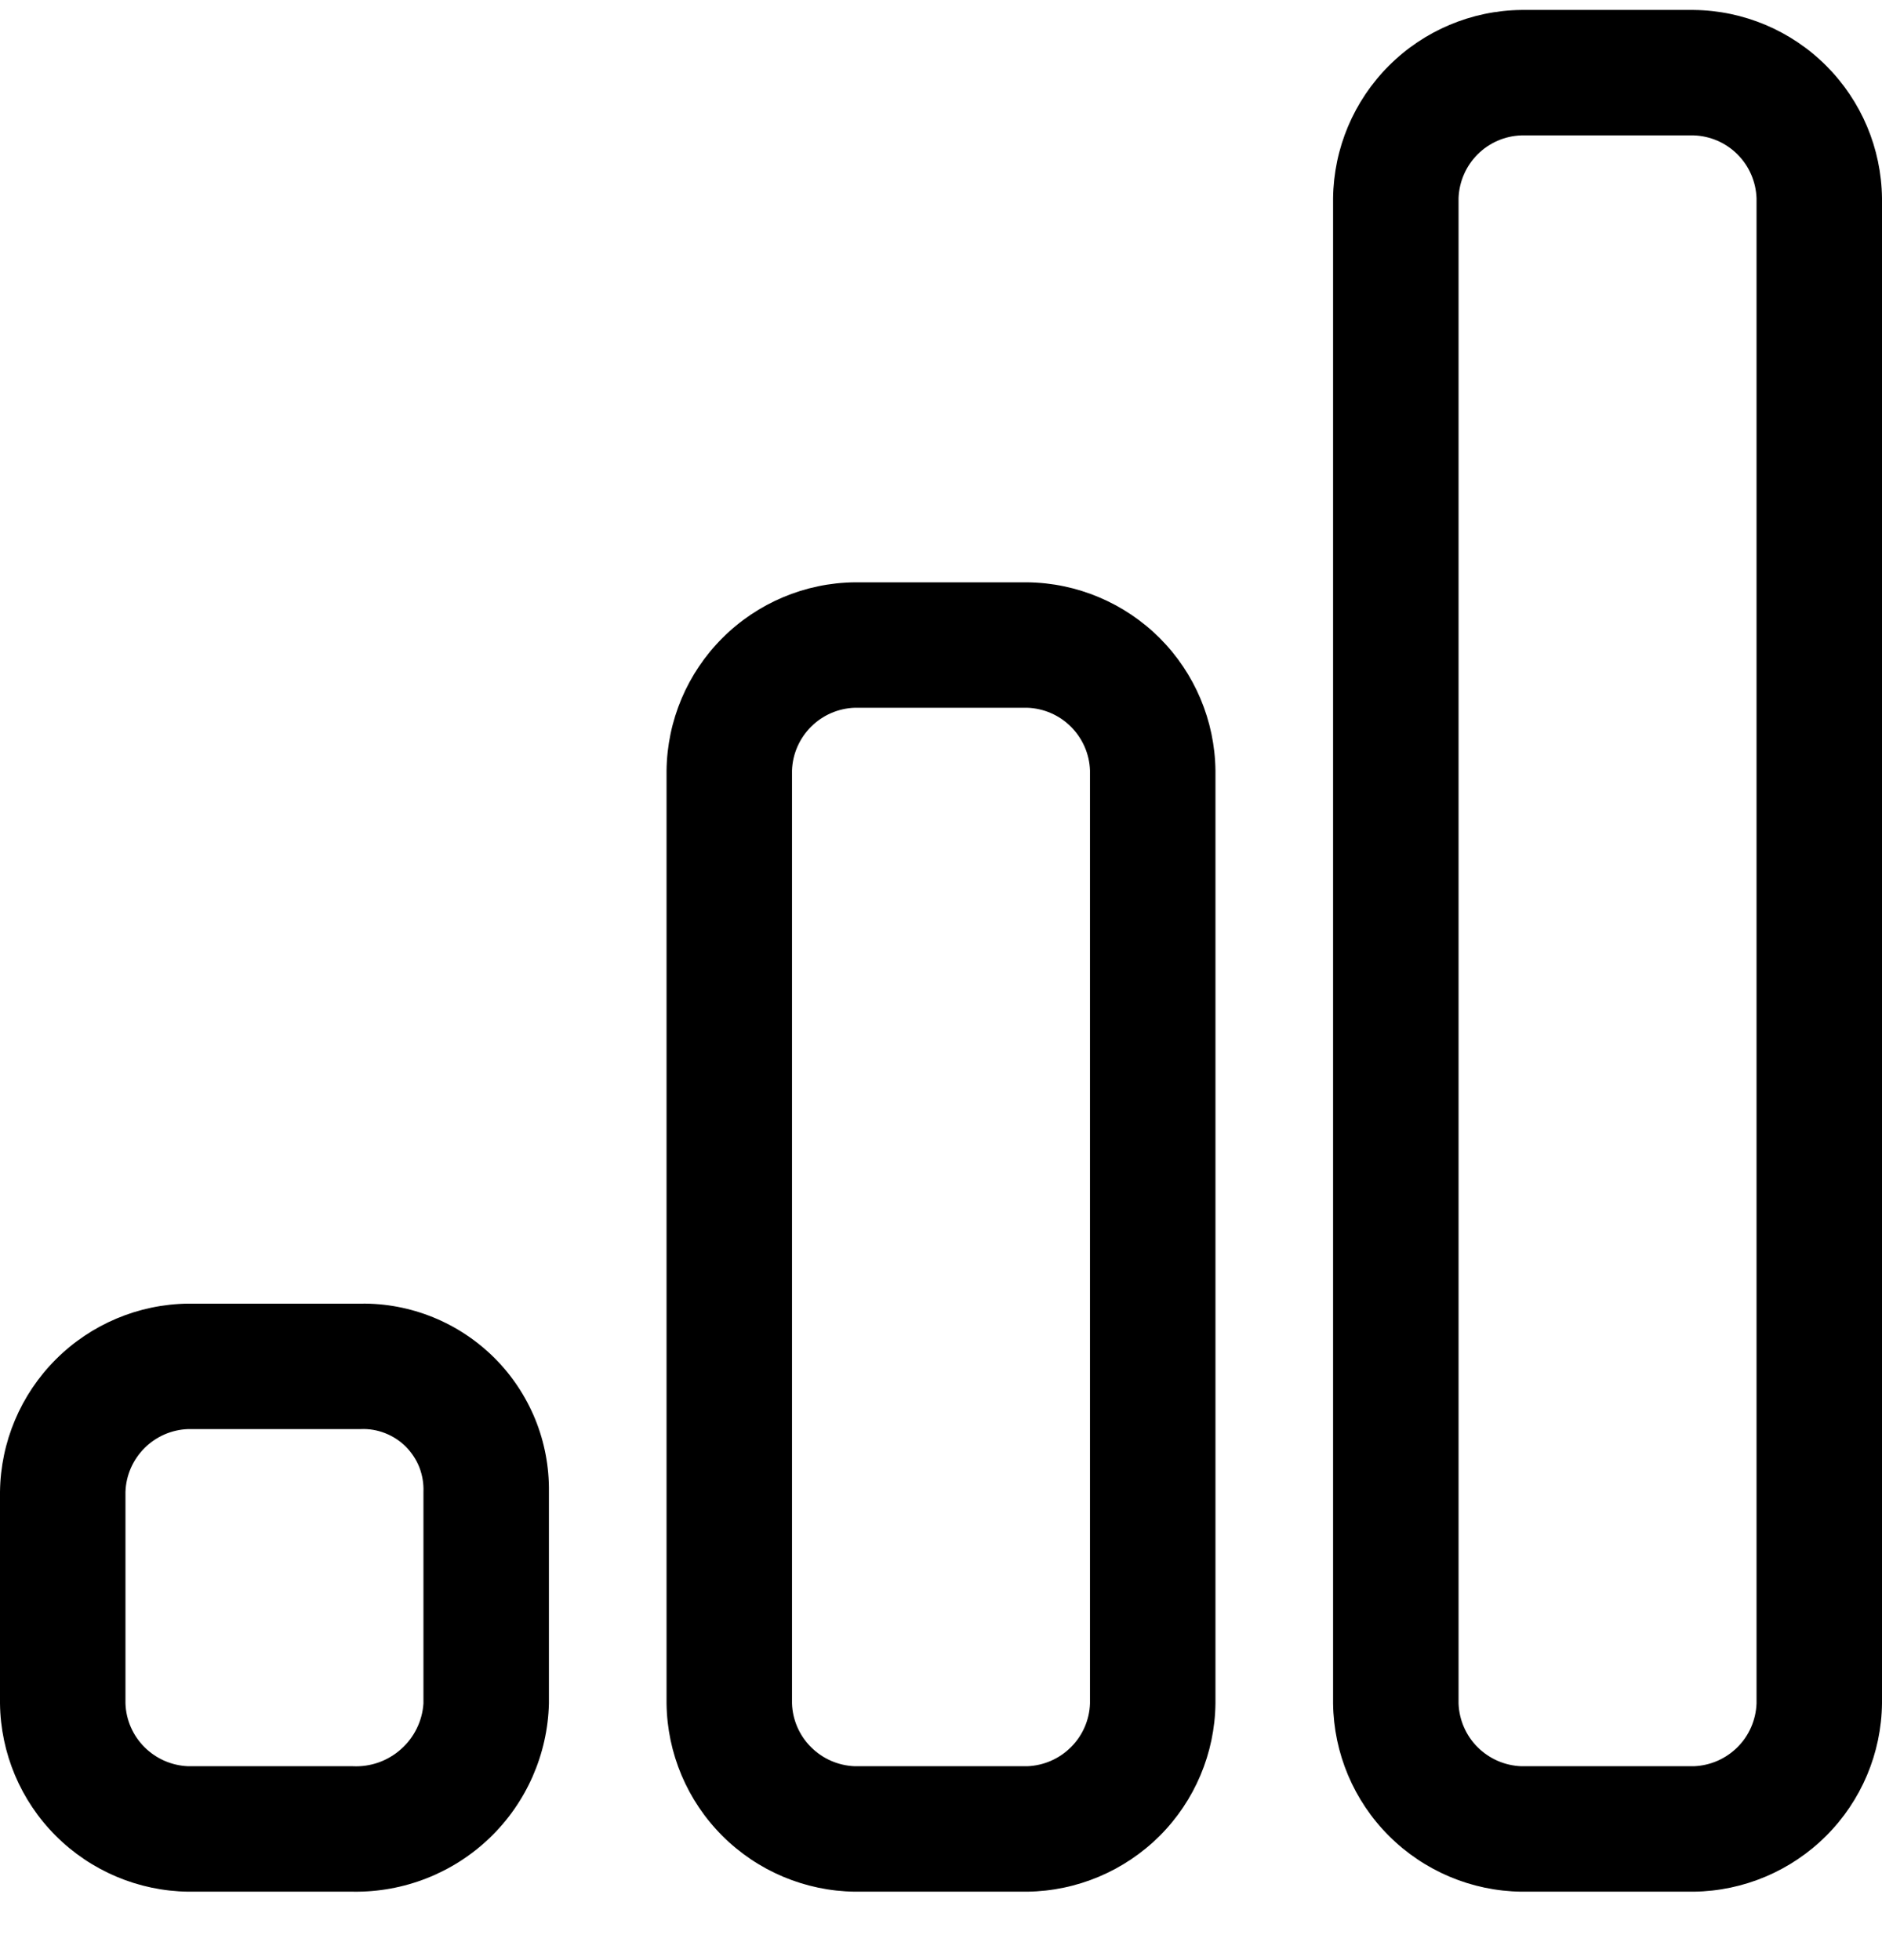 <svg width="24" height="25" viewBox="0 0 24 25" fill="none" xmlns="http://www.w3.org/2000/svg">
<g clip-path="url(#clip0_1114_56949)">
<path d="M21.6 1.727C21.81 1.734 22.009 1.821 22.157 1.969C22.306 2.118 22.392 2.317 22.4 2.527V21.727C22.392 21.936 22.306 22.136 22.157 22.284C22.009 22.432 21.81 22.519 21.6 22.527H19.4C19.19 22.519 18.991 22.432 18.843 22.284C18.694 22.136 18.608 21.936 18.6 21.727V2.527C18.608 2.317 18.694 2.118 18.843 1.969C18.991 1.821 19.19 1.734 19.4 1.727H21.6ZM21.6 0.127H19.4C18.766 0.134 18.16 0.39 17.712 0.838C17.263 1.287 17.008 1.892 17 2.527V21.727C17.008 22.361 17.263 22.967 17.712 23.415C18.16 23.863 18.766 24.119 19.4 24.127H21.6C22.234 24.119 22.84 23.863 23.288 23.415C23.737 22.967 23.992 22.361 24 21.727V2.527C23.992 1.892 23.737 1.287 23.288 0.838C22.84 0.39 22.234 0.134 21.6 0.127ZM13.1 9.027C13.31 9.034 13.509 9.121 13.657 9.269C13.806 9.418 13.893 9.617 13.9 9.827V21.727C13.893 21.936 13.806 22.136 13.657 22.284C13.509 22.432 13.31 22.519 13.1 22.527H10.9C10.69 22.519 10.491 22.432 10.343 22.284C10.194 22.136 10.107 21.936 10.1 21.727V9.827C10.107 9.617 10.194 9.418 10.343 9.269C10.491 9.121 10.69 9.034 10.9 9.027H13.1ZM13.1 7.427H10.9C10.266 7.434 9.66 7.69 9.212 8.138C8.763 8.587 8.508 9.192 8.5 9.827V21.727C8.508 22.361 8.763 22.967 9.212 23.415C9.66 23.863 10.266 24.119 10.9 24.127H13.1C13.734 24.119 14.34 23.863 14.789 23.415C15.237 22.967 15.492 22.361 15.5 21.727V9.827C15.492 9.192 15.237 8.587 14.789 8.138C14.34 7.69 13.734 7.434 13.1 7.427ZM4.6 18.227C4.706 18.222 4.812 18.24 4.911 18.279C5.01 18.318 5.1 18.376 5.175 18.451C5.25 18.527 5.309 18.616 5.348 18.715C5.386 18.814 5.404 18.92 5.4 19.027V21.727C5.385 21.951 5.282 22.161 5.113 22.31C4.945 22.46 4.725 22.538 4.5 22.527H2.4C2.19 22.519 1.991 22.432 1.843 22.284C1.694 22.136 1.607 21.936 1.6 21.727V19.027C1.607 18.817 1.694 18.618 1.843 18.469C1.991 18.321 2.19 18.234 2.4 18.227H4.6ZM4.6 16.627H2.4C1.766 16.634 1.16 16.89 0.712 17.338C0.263 17.787 0.008 18.392 0 19.027V21.727C0.008 22.361 0.263 22.967 0.712 23.415C1.16 23.863 1.766 24.119 2.4 24.127H4.5C5.149 24.137 5.776 23.891 6.244 23.442C6.713 22.992 6.984 22.375 7 21.727V19.027C7.004 18.71 6.945 18.396 6.826 18.103C6.706 17.81 6.53 17.544 6.306 17.32C6.082 17.097 5.816 16.92 5.523 16.801C5.23 16.682 4.916 16.622 4.6 16.627Z" fill="black"/>
</g>
<defs>
<clipPath id="clip0_1114_56949">
<rect width="24" height="24" fill="white" transform="translate(0 0.127)"/>
</clipPath>
</defs>
</svg>

